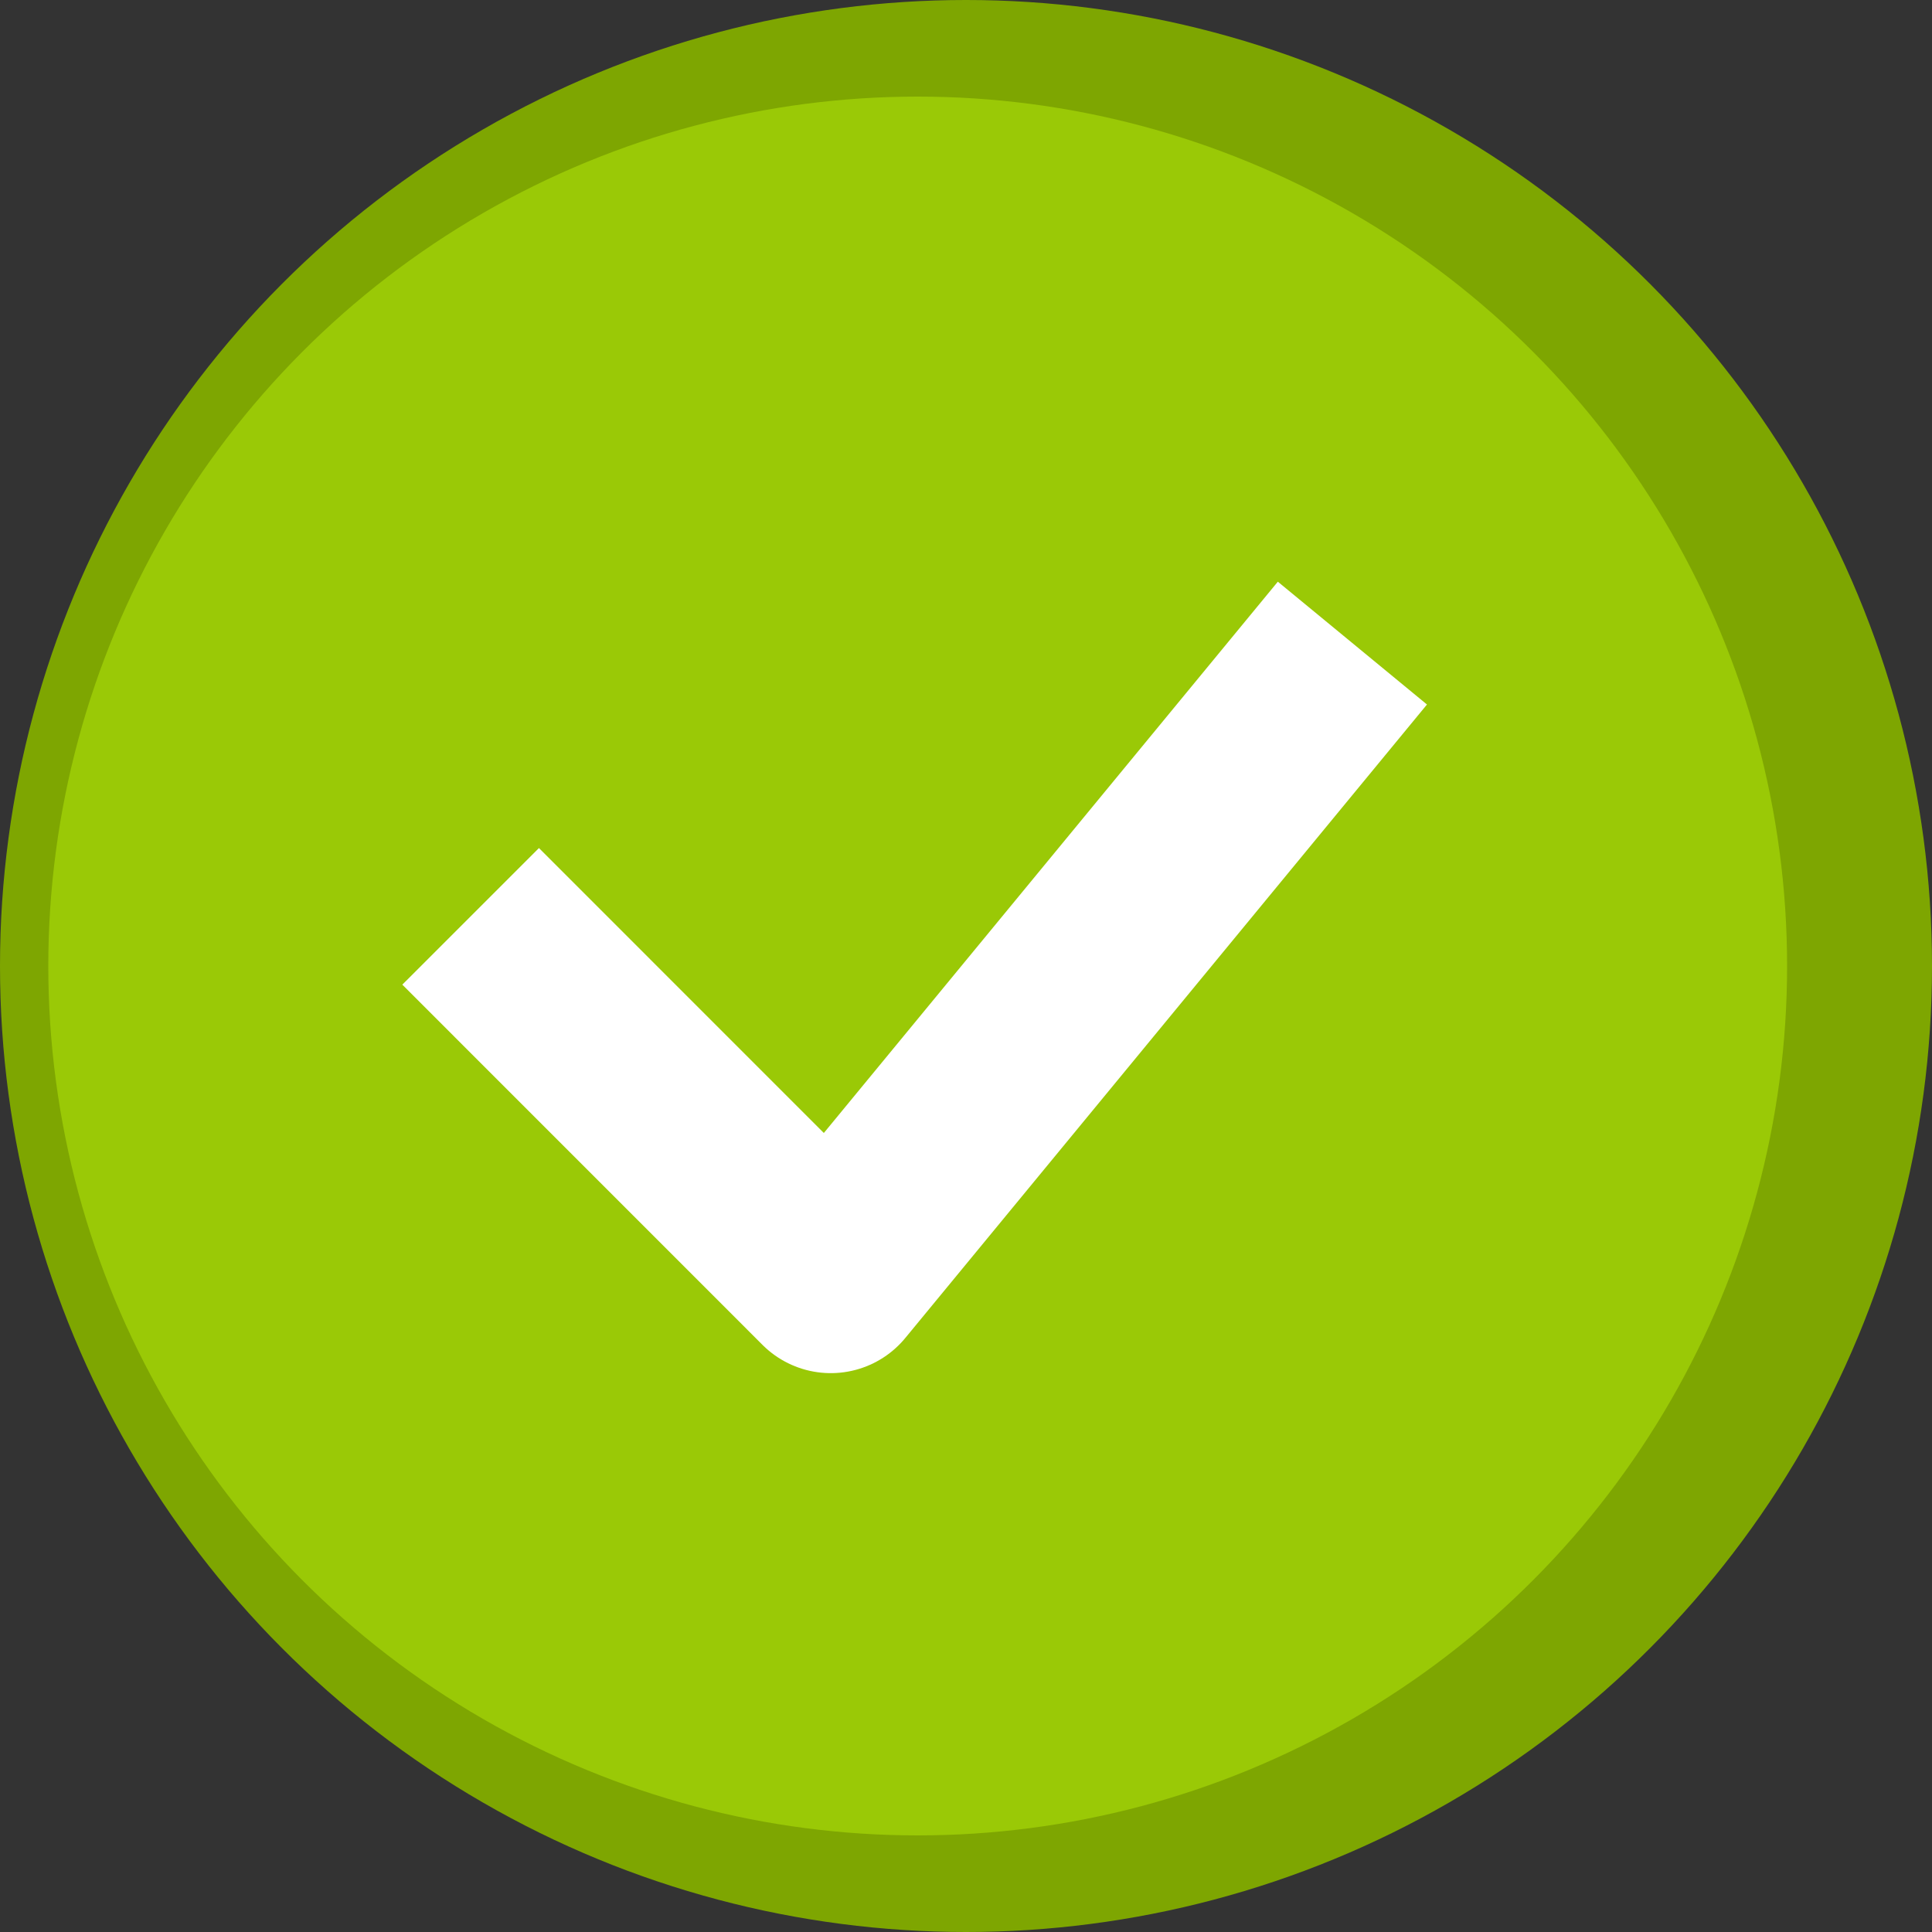 <svg width="30" height="30" viewBox="0 0 30 30" fill="none" xmlns="http://www.w3.org/2000/svg">
<rect x="0" y="0" width="30" height="30" fill="#333333" stroke="none"/>
<circle cx="15" cy="15" r="15" fill="#7EA601"/>
<circle cx="14.25" cy="15" r="13.5" fill="#9AC906"/>
<path d="M7.308 14.229L12.9 19.822L21 9.986" stroke="white" stroke-width="3" stroke-linejoin="round"/>
</svg>
